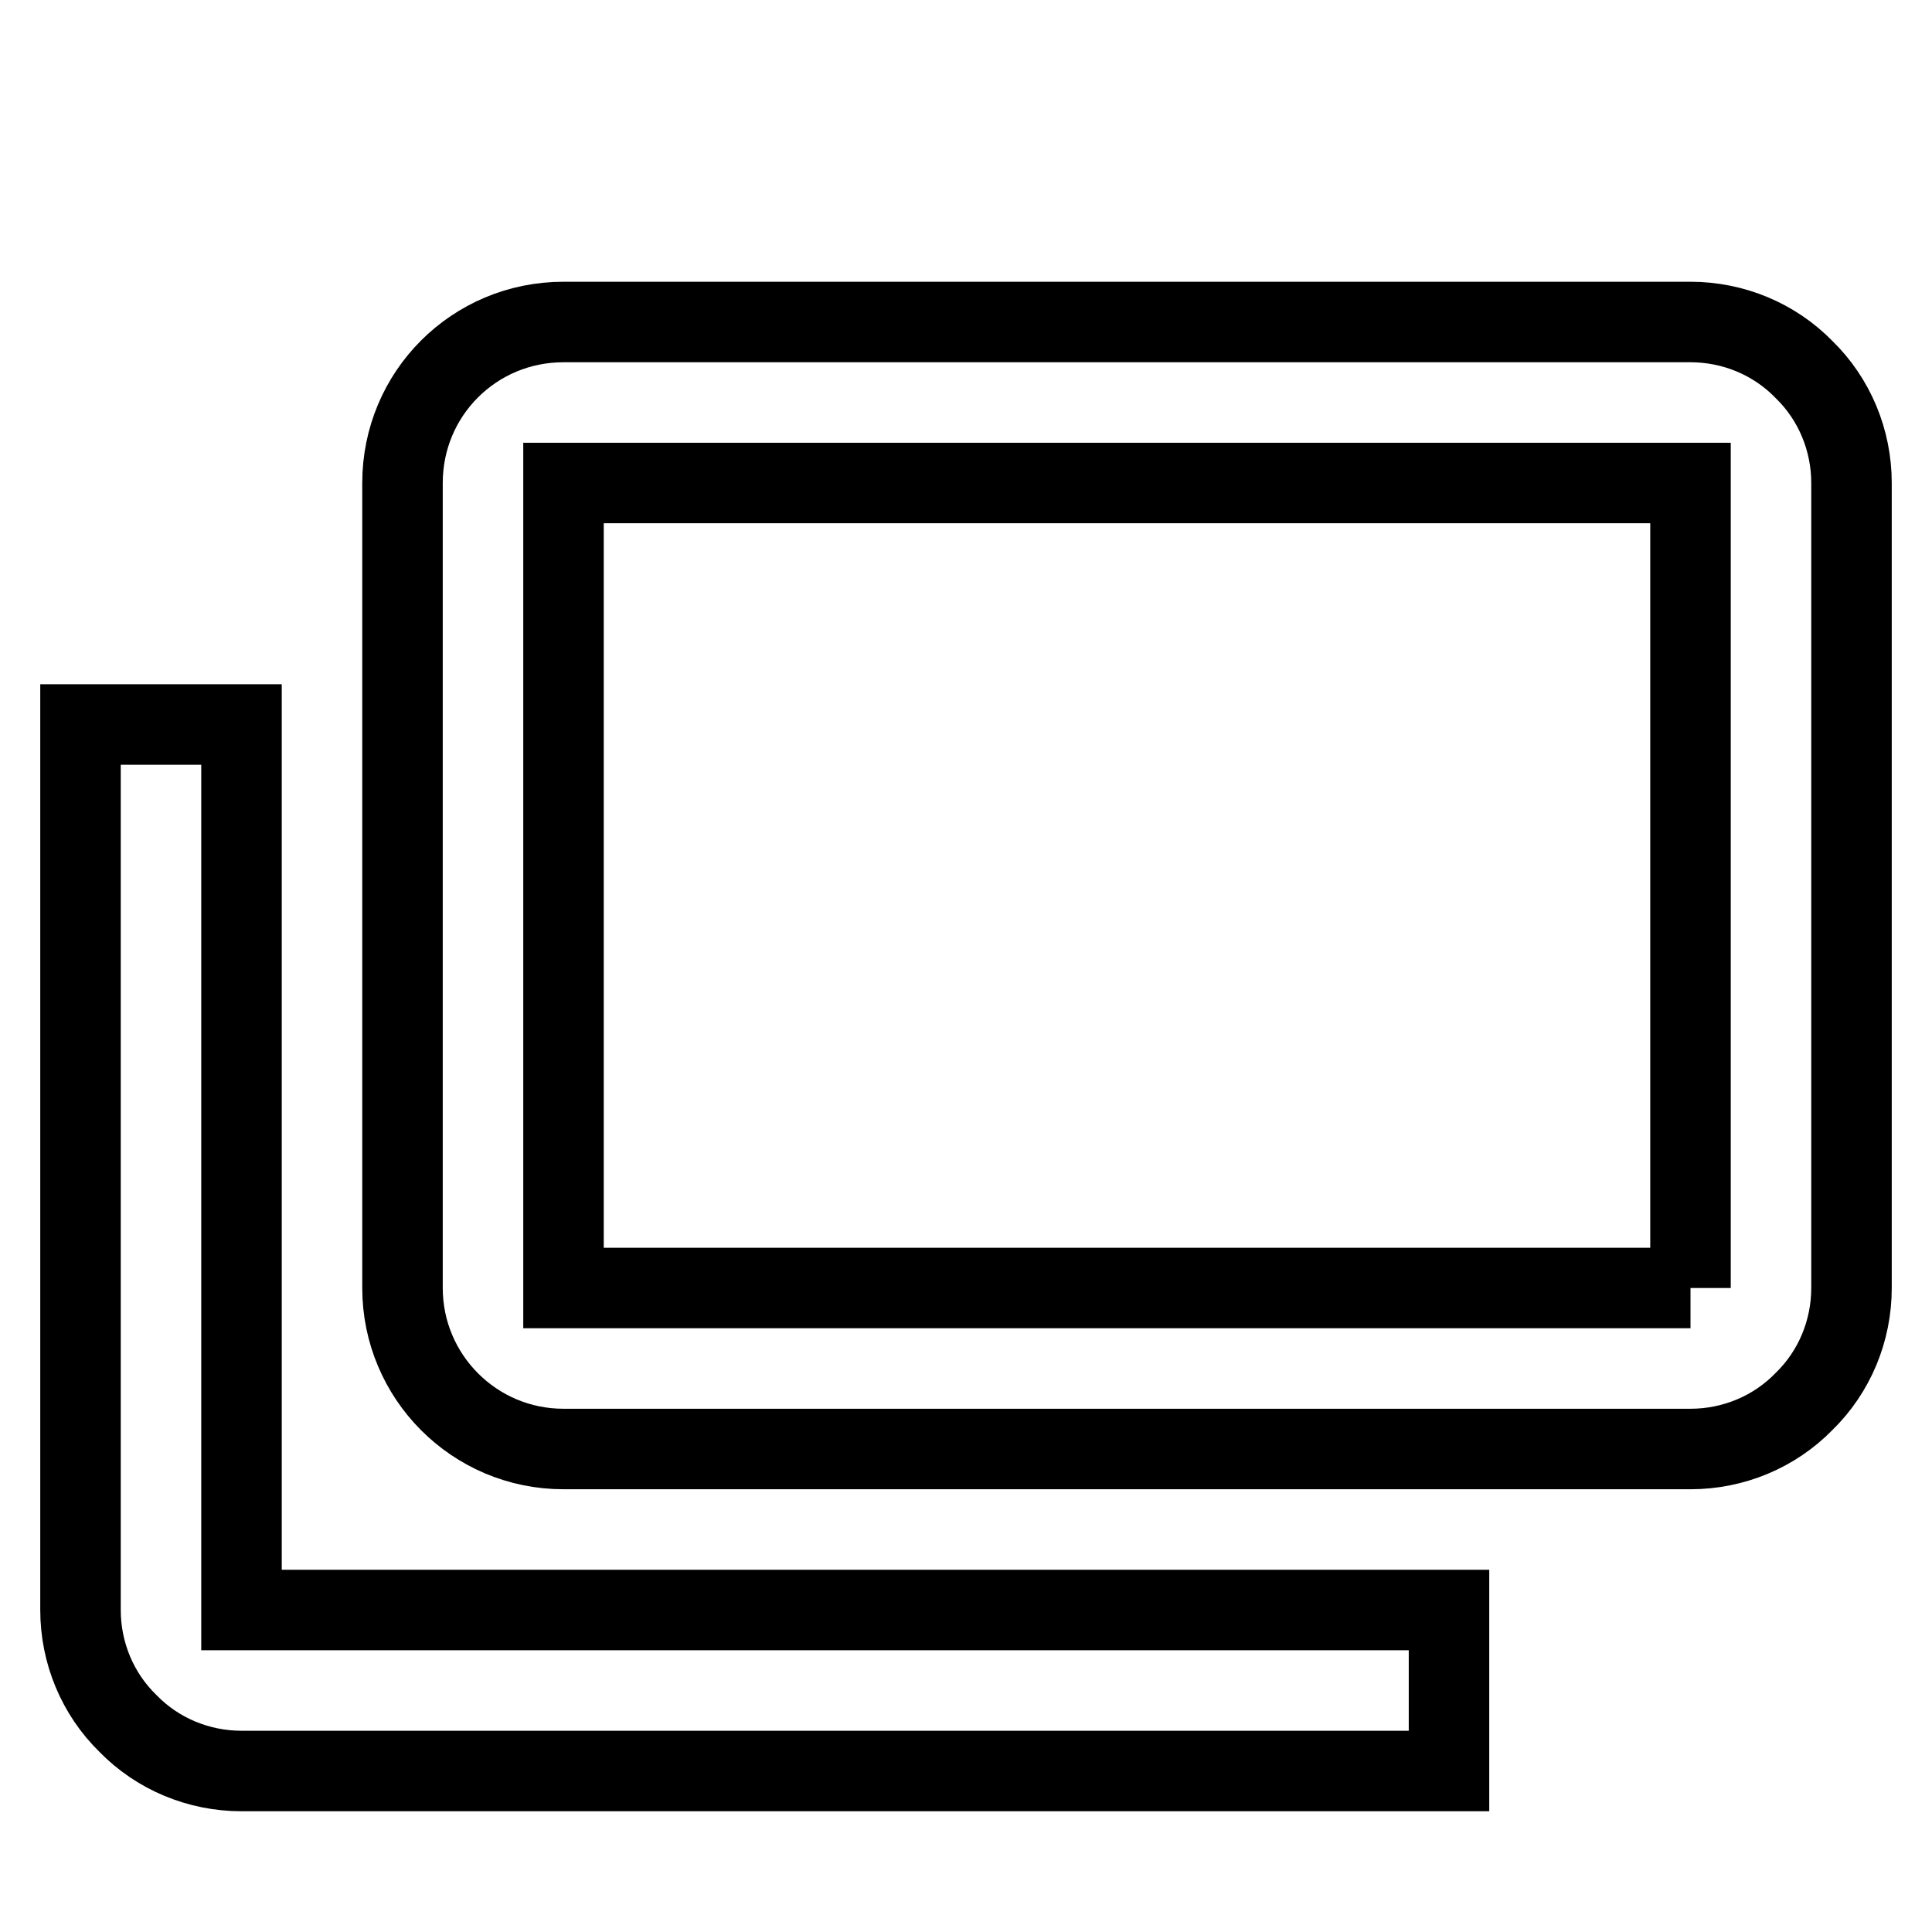 <svg fill="none" stroke="currentColor" xmlns="http://www.w3.org/2000/svg" id="mdi-card-multiple-outline" viewBox="0 0 24 24"><path d="M21 16V6H7V16H21M21 4C21.53 4 22.04 4.21 22.41 4.59C22.79 4.96 23 5.47 23 6V16C23 16.53 22.79 17.04 22.41 17.41C22.04 17.79 21.53 18 21 18H7C5.89 18 5 17.1 5 16V6C5 4.89 5.89 4 7 4H21M3 20H18V22H3C2.47 22 1.96 21.79 1.59 21.41C1.21 21.04 1 20.53 1 20V9H3V20Z" /></svg>